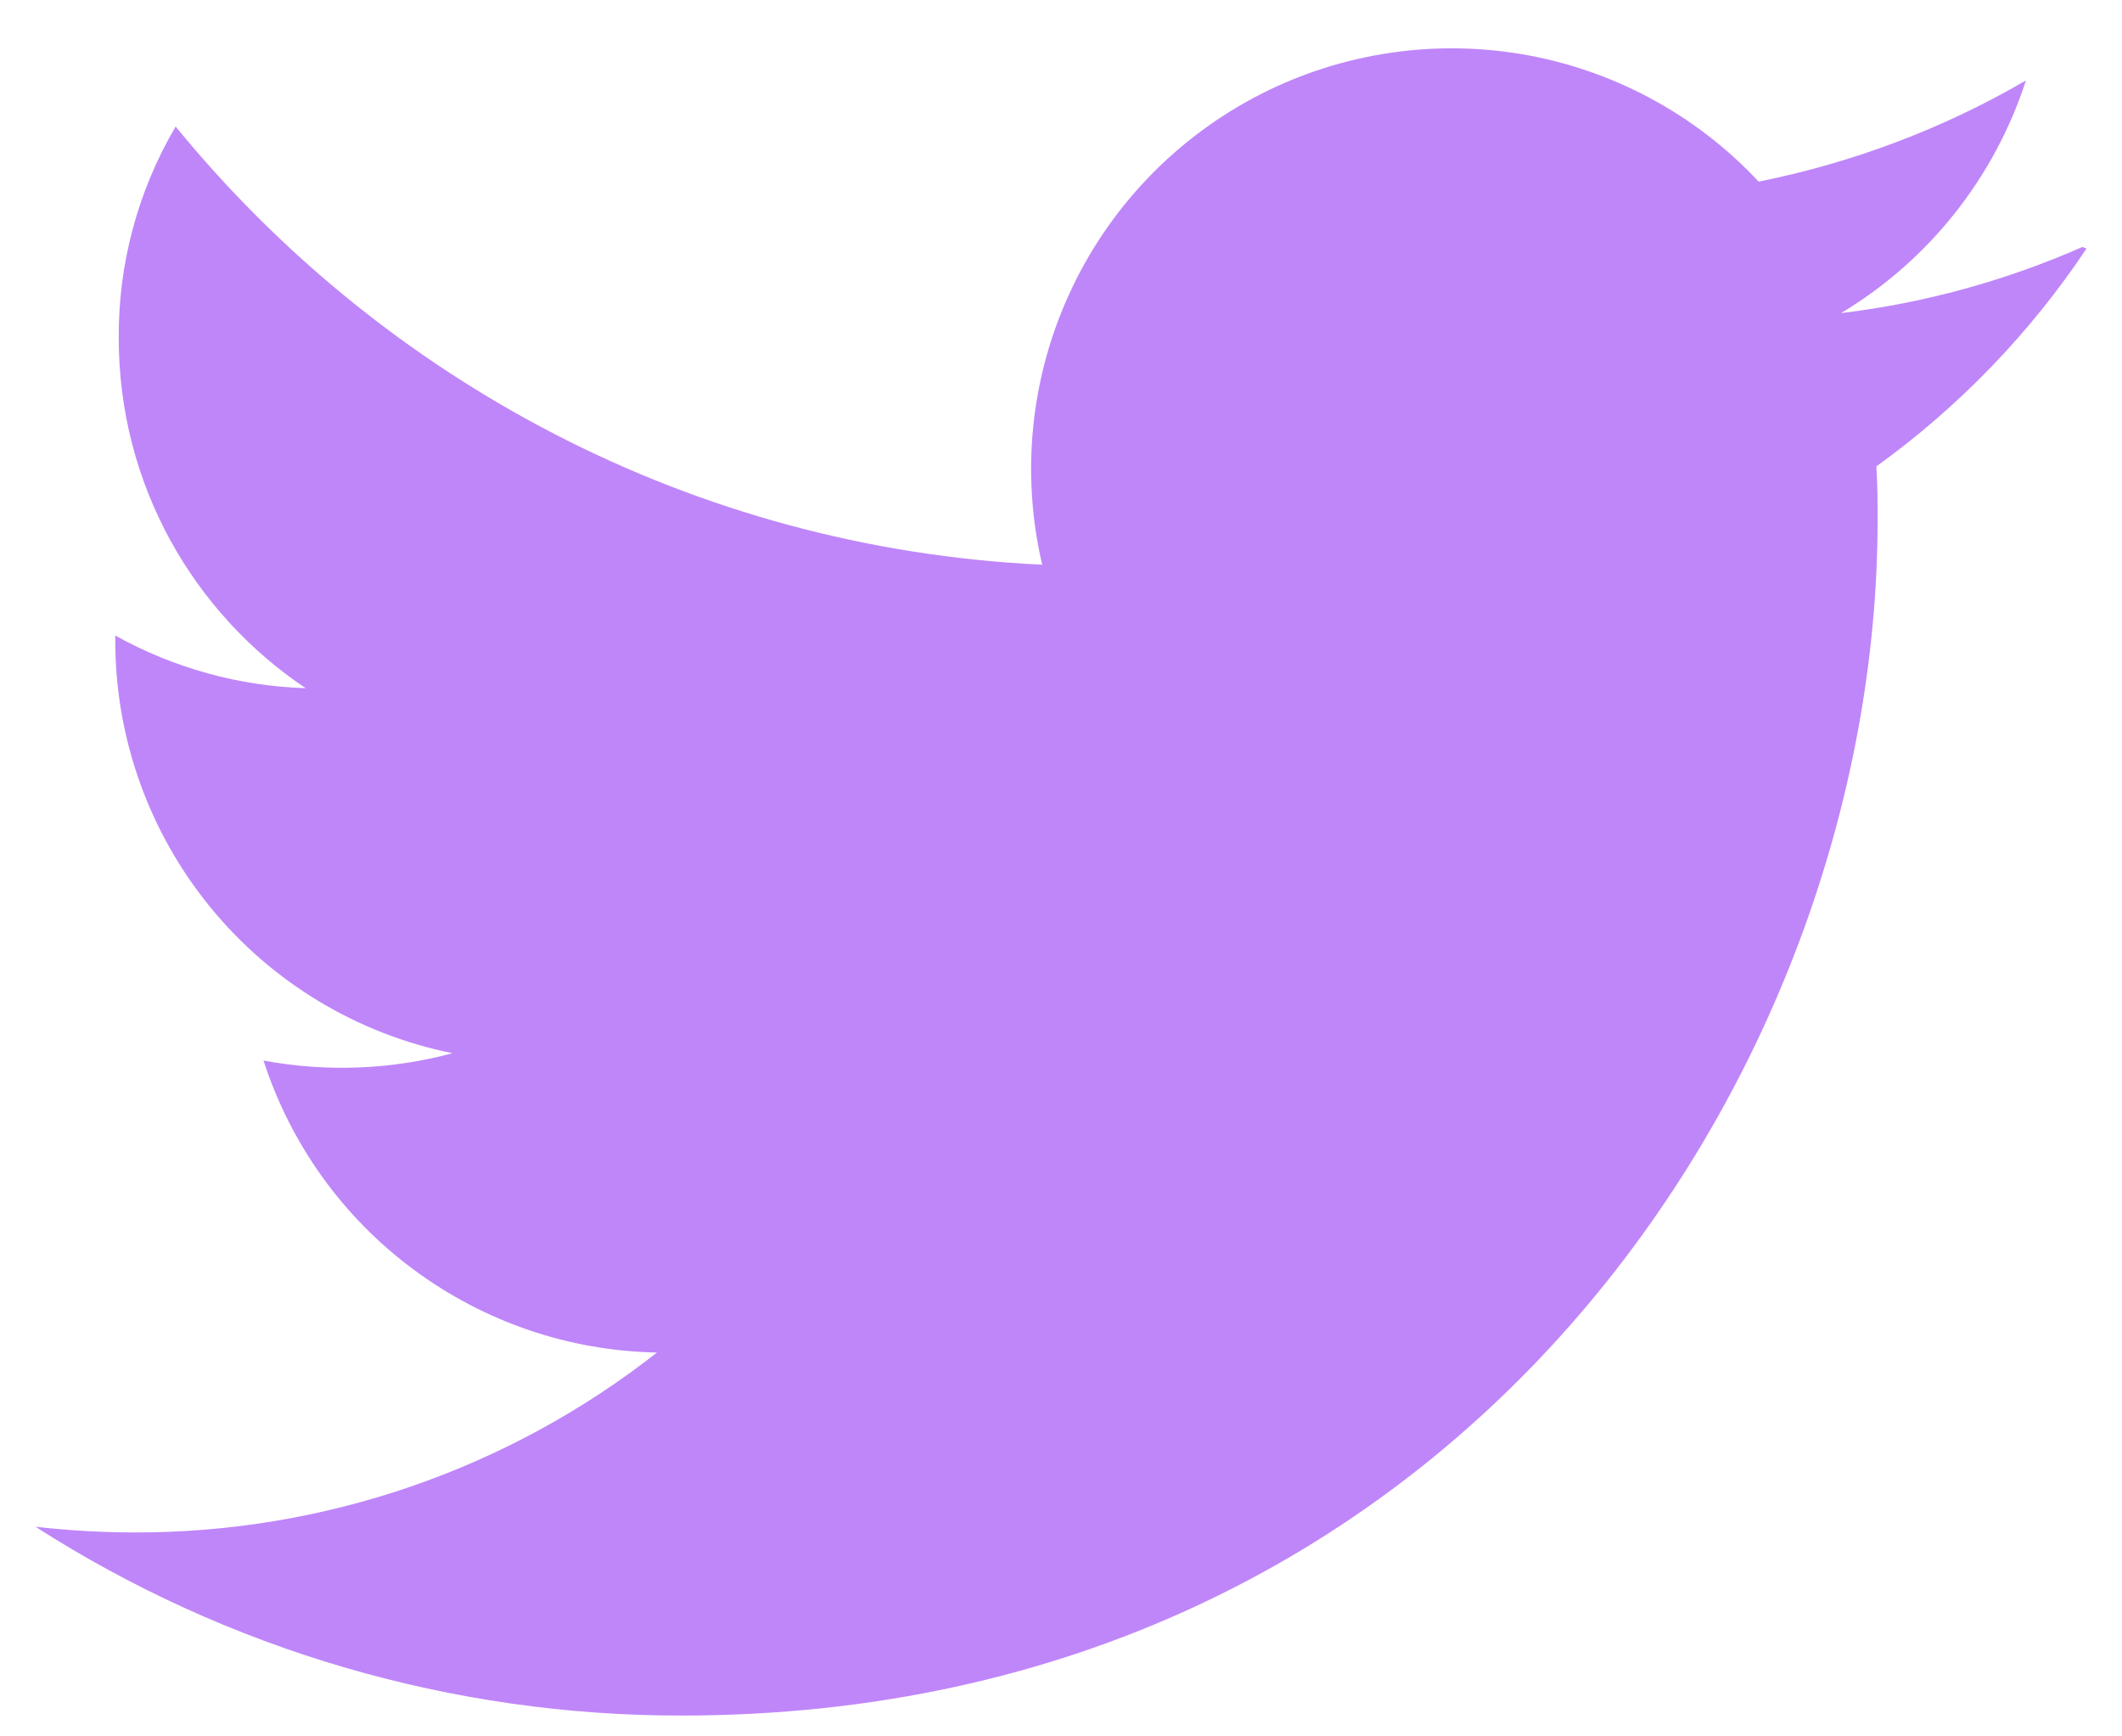 <svg width="22" height="18" viewBox="0 0 22 18" fill="none" xmlns="http://www.w3.org/2000/svg">
<path d="M21.59 2.56C20.794 2.91 19.951 3.142 19.087 3.246C19.997 2.7 20.677 1.843 21.004 0.834C20.161 1.325 19.227 1.683 18.233 1.883C17.578 1.181 16.708 0.716 15.761 0.559C14.814 0.403 13.841 0.563 12.994 1.016C12.148 1.469 11.474 2.188 11.078 3.063C10.682 3.938 10.586 4.919 10.805 5.854C7.181 5.683 3.971 3.942 1.821 1.312C1.43 1.976 1.226 2.734 1.231 3.505C1.231 5.02 2.002 6.352 3.169 7.134C2.477 7.112 1.8 6.925 1.195 6.588V6.642C1.195 7.648 1.543 8.624 2.18 9.404C2.817 10.184 3.705 10.719 4.691 10.918C4.052 11.09 3.382 11.115 2.732 10.994C3.012 11.86 3.555 12.618 4.287 13.16C5.018 13.703 5.9 14.004 6.811 14.021C5.269 15.232 3.365 15.888 1.404 15.886C1.059 15.886 0.714 15.866 0.368 15.827C2.366 17.107 4.69 17.786 7.063 17.784C15.085 17.784 19.466 11.143 19.466 5.393C19.466 5.207 19.466 5.021 19.453 4.835C20.308 4.219 21.047 3.454 21.632 2.577L21.59 2.56Z" fill="#BF86F9"/>
</svg>

